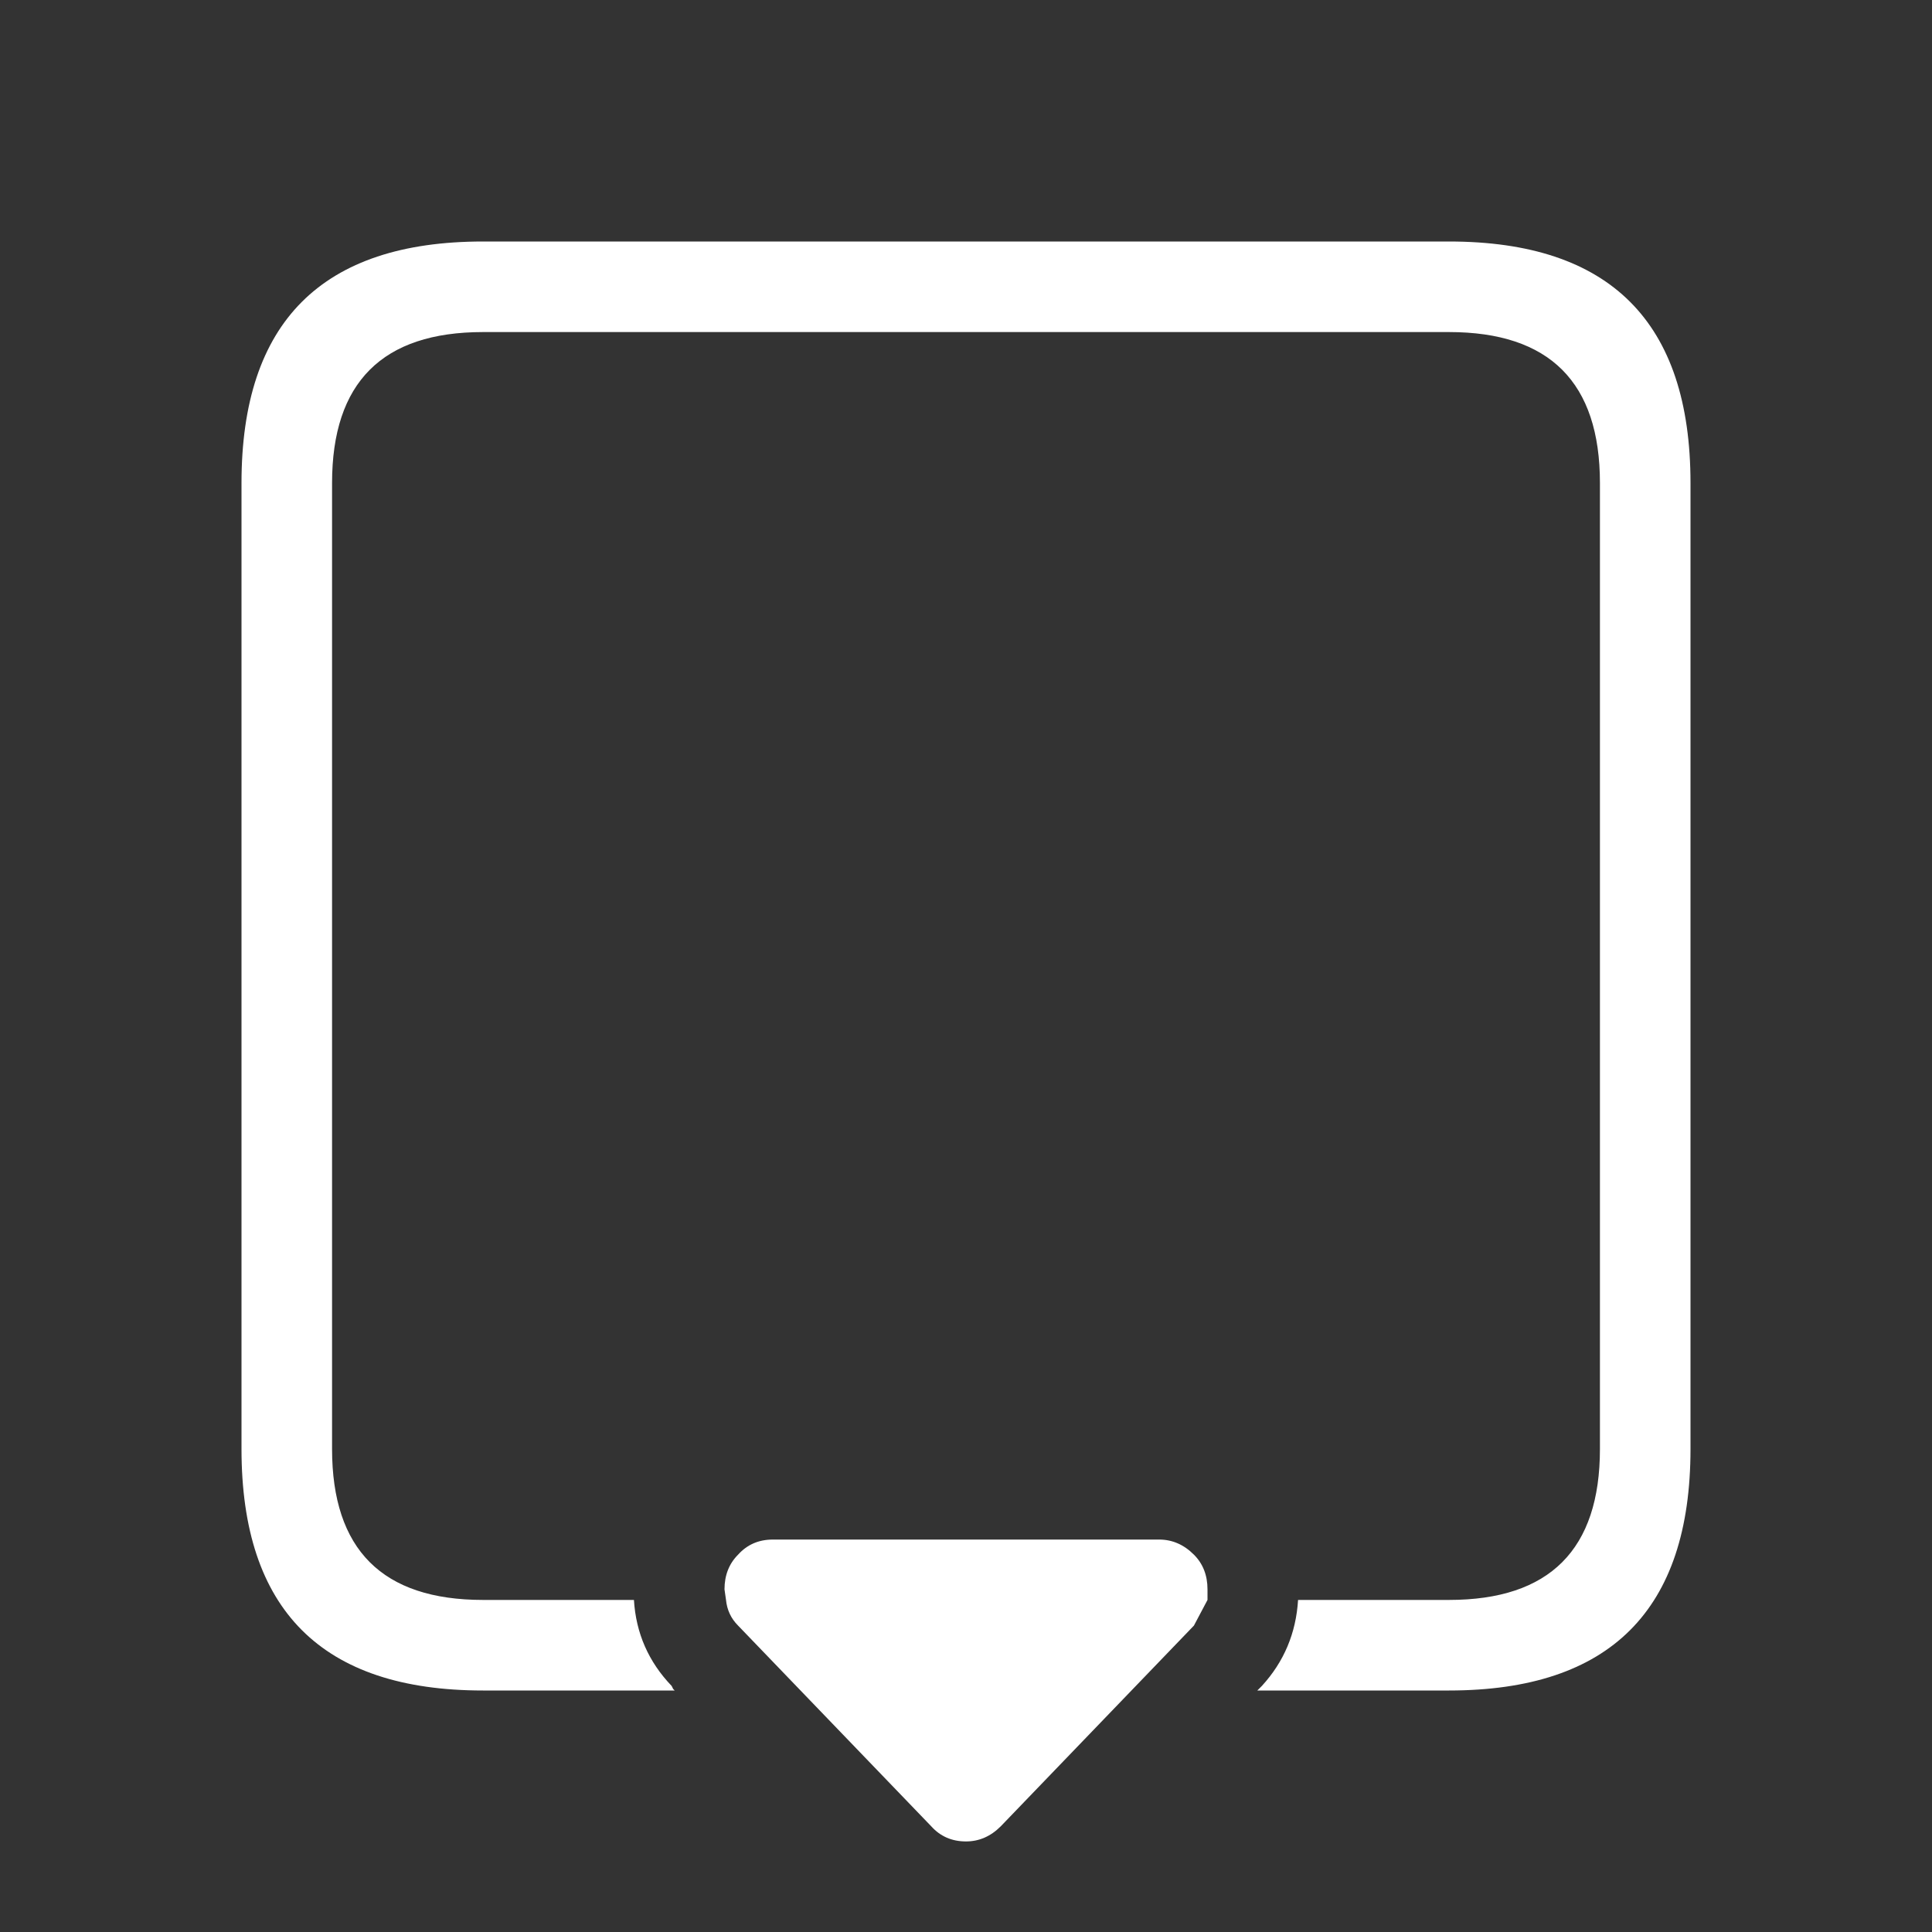 <svg width="64" height="64" xmlns="http://www.w3.org/2000/svg" xmlns:xlink="http://www.w3.org/1999/xlink">
  <rect width="100%" height="100%" fill="#333333" stroke="none"/>
  <defs/>
  <g>
    <path stroke="none" fill="#FFFFFF" d="M43 53 L48 53 Q53 53 53 48 L53 16 Q53 11 48 11 L16 11 Q11 11 11 16 L11 48 Q11 53 16 53 L21 53 Q21.1 54.65 22.25 55.85 L22.3 55.95 22.35 56 16 56 Q8 56 8 48 L8 16 Q8 8 16 8 L48 8 Q56 8 56 16 L56 48 Q56 56 48 56 L41.65 56 41.7 55.95 41.8 55.85 Q42.9 54.65 43 53 M30.85 60.5 L24.45 53.85 Q24.1 53.5 24.05 53 L24 52.65 Q24 51.95 24.45 51.5 24.9 51 25.6 51 L38.4 51 Q39.05 51 39.55 51.5 40 51.95 40 52.65 L40 53 39.55 53.85 33.15 60.5 Q32.65 61 32 61 31.3 61 30.85 60.5"/>
    <path stroke="none" fill="#FFFFFF" fill-opacity="0" d="M30.85 60.5 Q31.3 61 32 61 32.65 61 33.15 60.5 L39.55 53.85 40 53 40 52.65 Q40 51.95 39.55 51.5 39.05 51 38.4 51 L25.6 51 Q24.9 51 24.45 51.5 24 51.95 24 52.65 L24.05 53 Q24.1 53.5 24.45 53.85 L30.85 60.5 M43 53 Q42.9 54.65 41.8 55.85 L41.7 55.95 41.65 56 35.3 62.6 35.3 62.65 Q33.85 64.05 32 64 30 64 28.7 62.6 L22.35 56 22.3 55.95 22.25 55.85 Q21.1 54.65 21 53 L21 52.65 Q21 50.75 22.25 49.5 23.55 48 25.6 48 L38.4 48 Q40.25 47.95 41.7 49.4 43 50.65 43 52.65 L43 53"/>
  </g>
</svg>